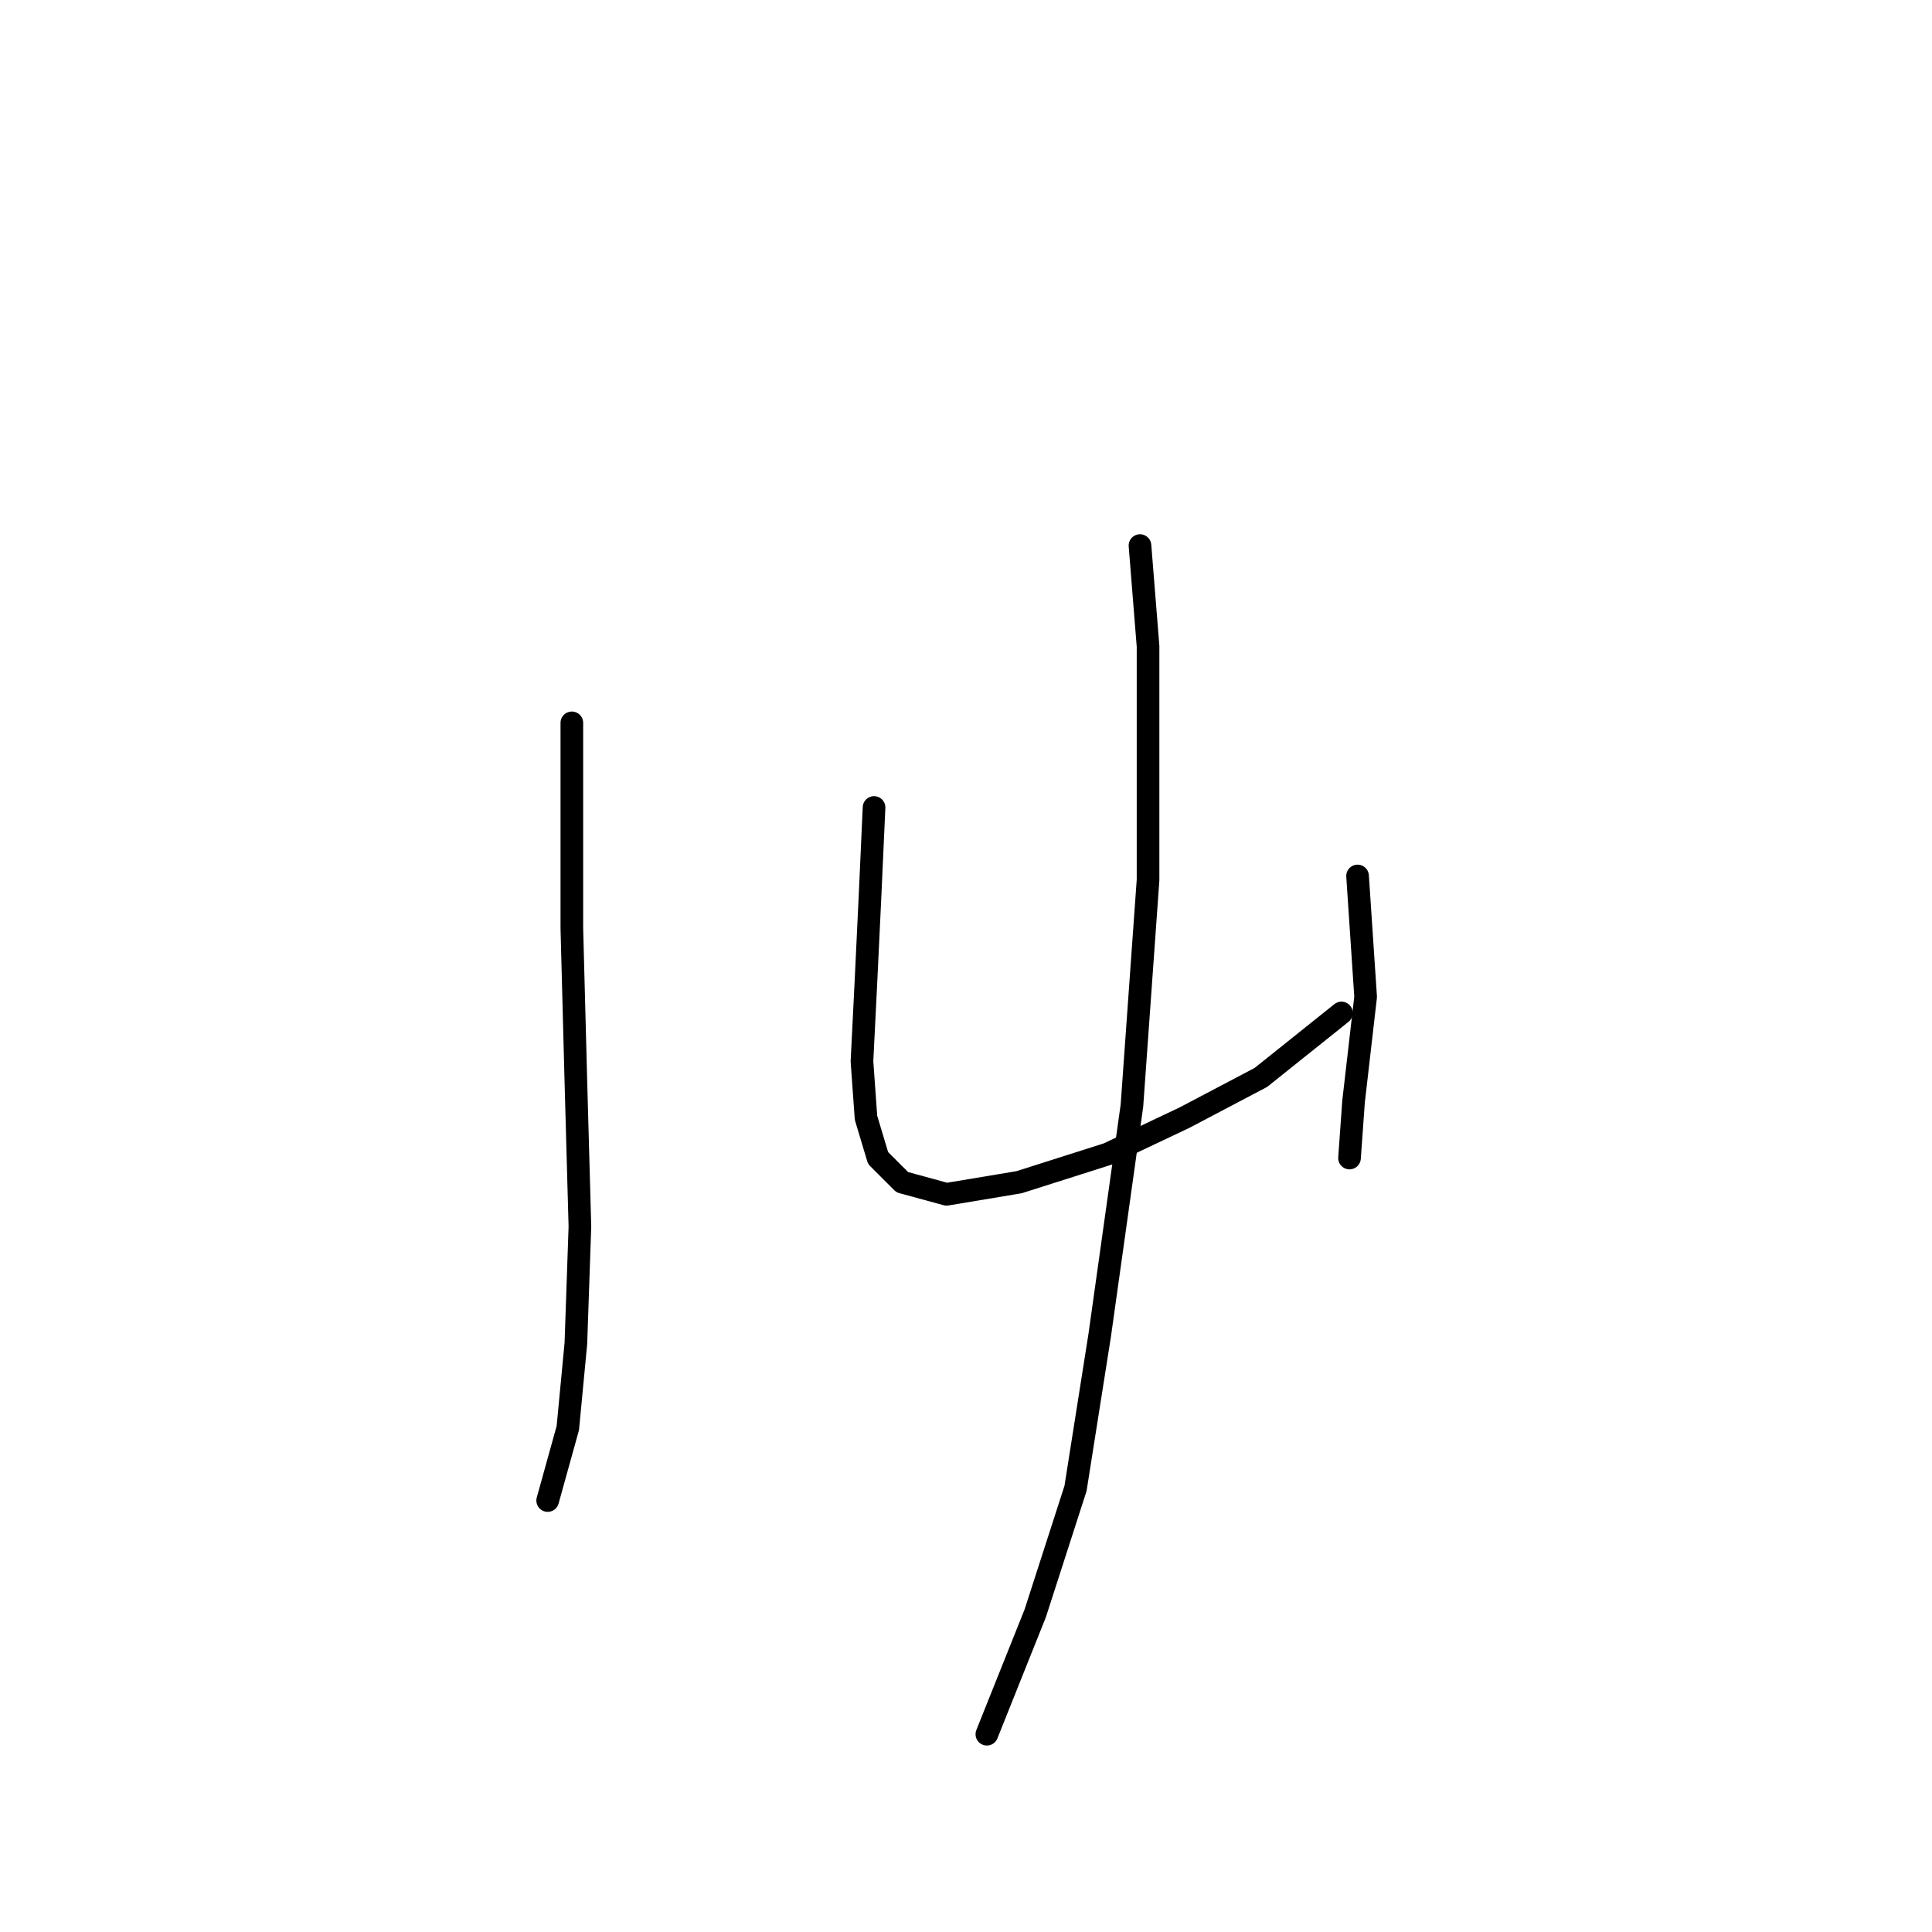 <?xml version="1.0" standalone="no"?>
    <svg width="256" height="256" xmlns="http://www.w3.org/2000/svg" version="1.1">
    <polyline stroke="black" stroke-width="3" stroke-linecap="round" fill="transparent" stroke-linejoin="round" points="75.773 95.783 75.773 123.012 76.307 143.3 76.841 162.521 76.307 178.004 75.24 189.216 72.57 198.827 72.57 198.827 " />
        <polyline stroke="black" stroke-width="3" stroke-linecap="round" fill="transparent" stroke-linejoin="round" points="115.816 106.995 115.283 118.741 114.749 129.953 114.215 140.631 114.749 148.106 116.35 153.445 119.554 156.648 125.427 158.25 135.037 156.648 146.783 152.911 156.927 148.106 167.072 142.766 177.75 134.224 177.75 134.224 " />
        <polyline stroke="black" stroke-width="3" stroke-linecap="round" fill="transparent" stroke-linejoin="round" points="179.885 116.071 180.953 132.088 179.352 145.97 178.818 153.445 178.818 153.445 " />
        <polyline stroke="black" stroke-width="3" stroke-linecap="round" fill="transparent" stroke-linejoin="round" points="151.054 72.291 152.122 85.638 152.122 116.605 149.987 146.504 145.715 176.937 142.512 197.225 137.173 213.776 130.766 229.793 130.766 229.793 " />
        </svg>